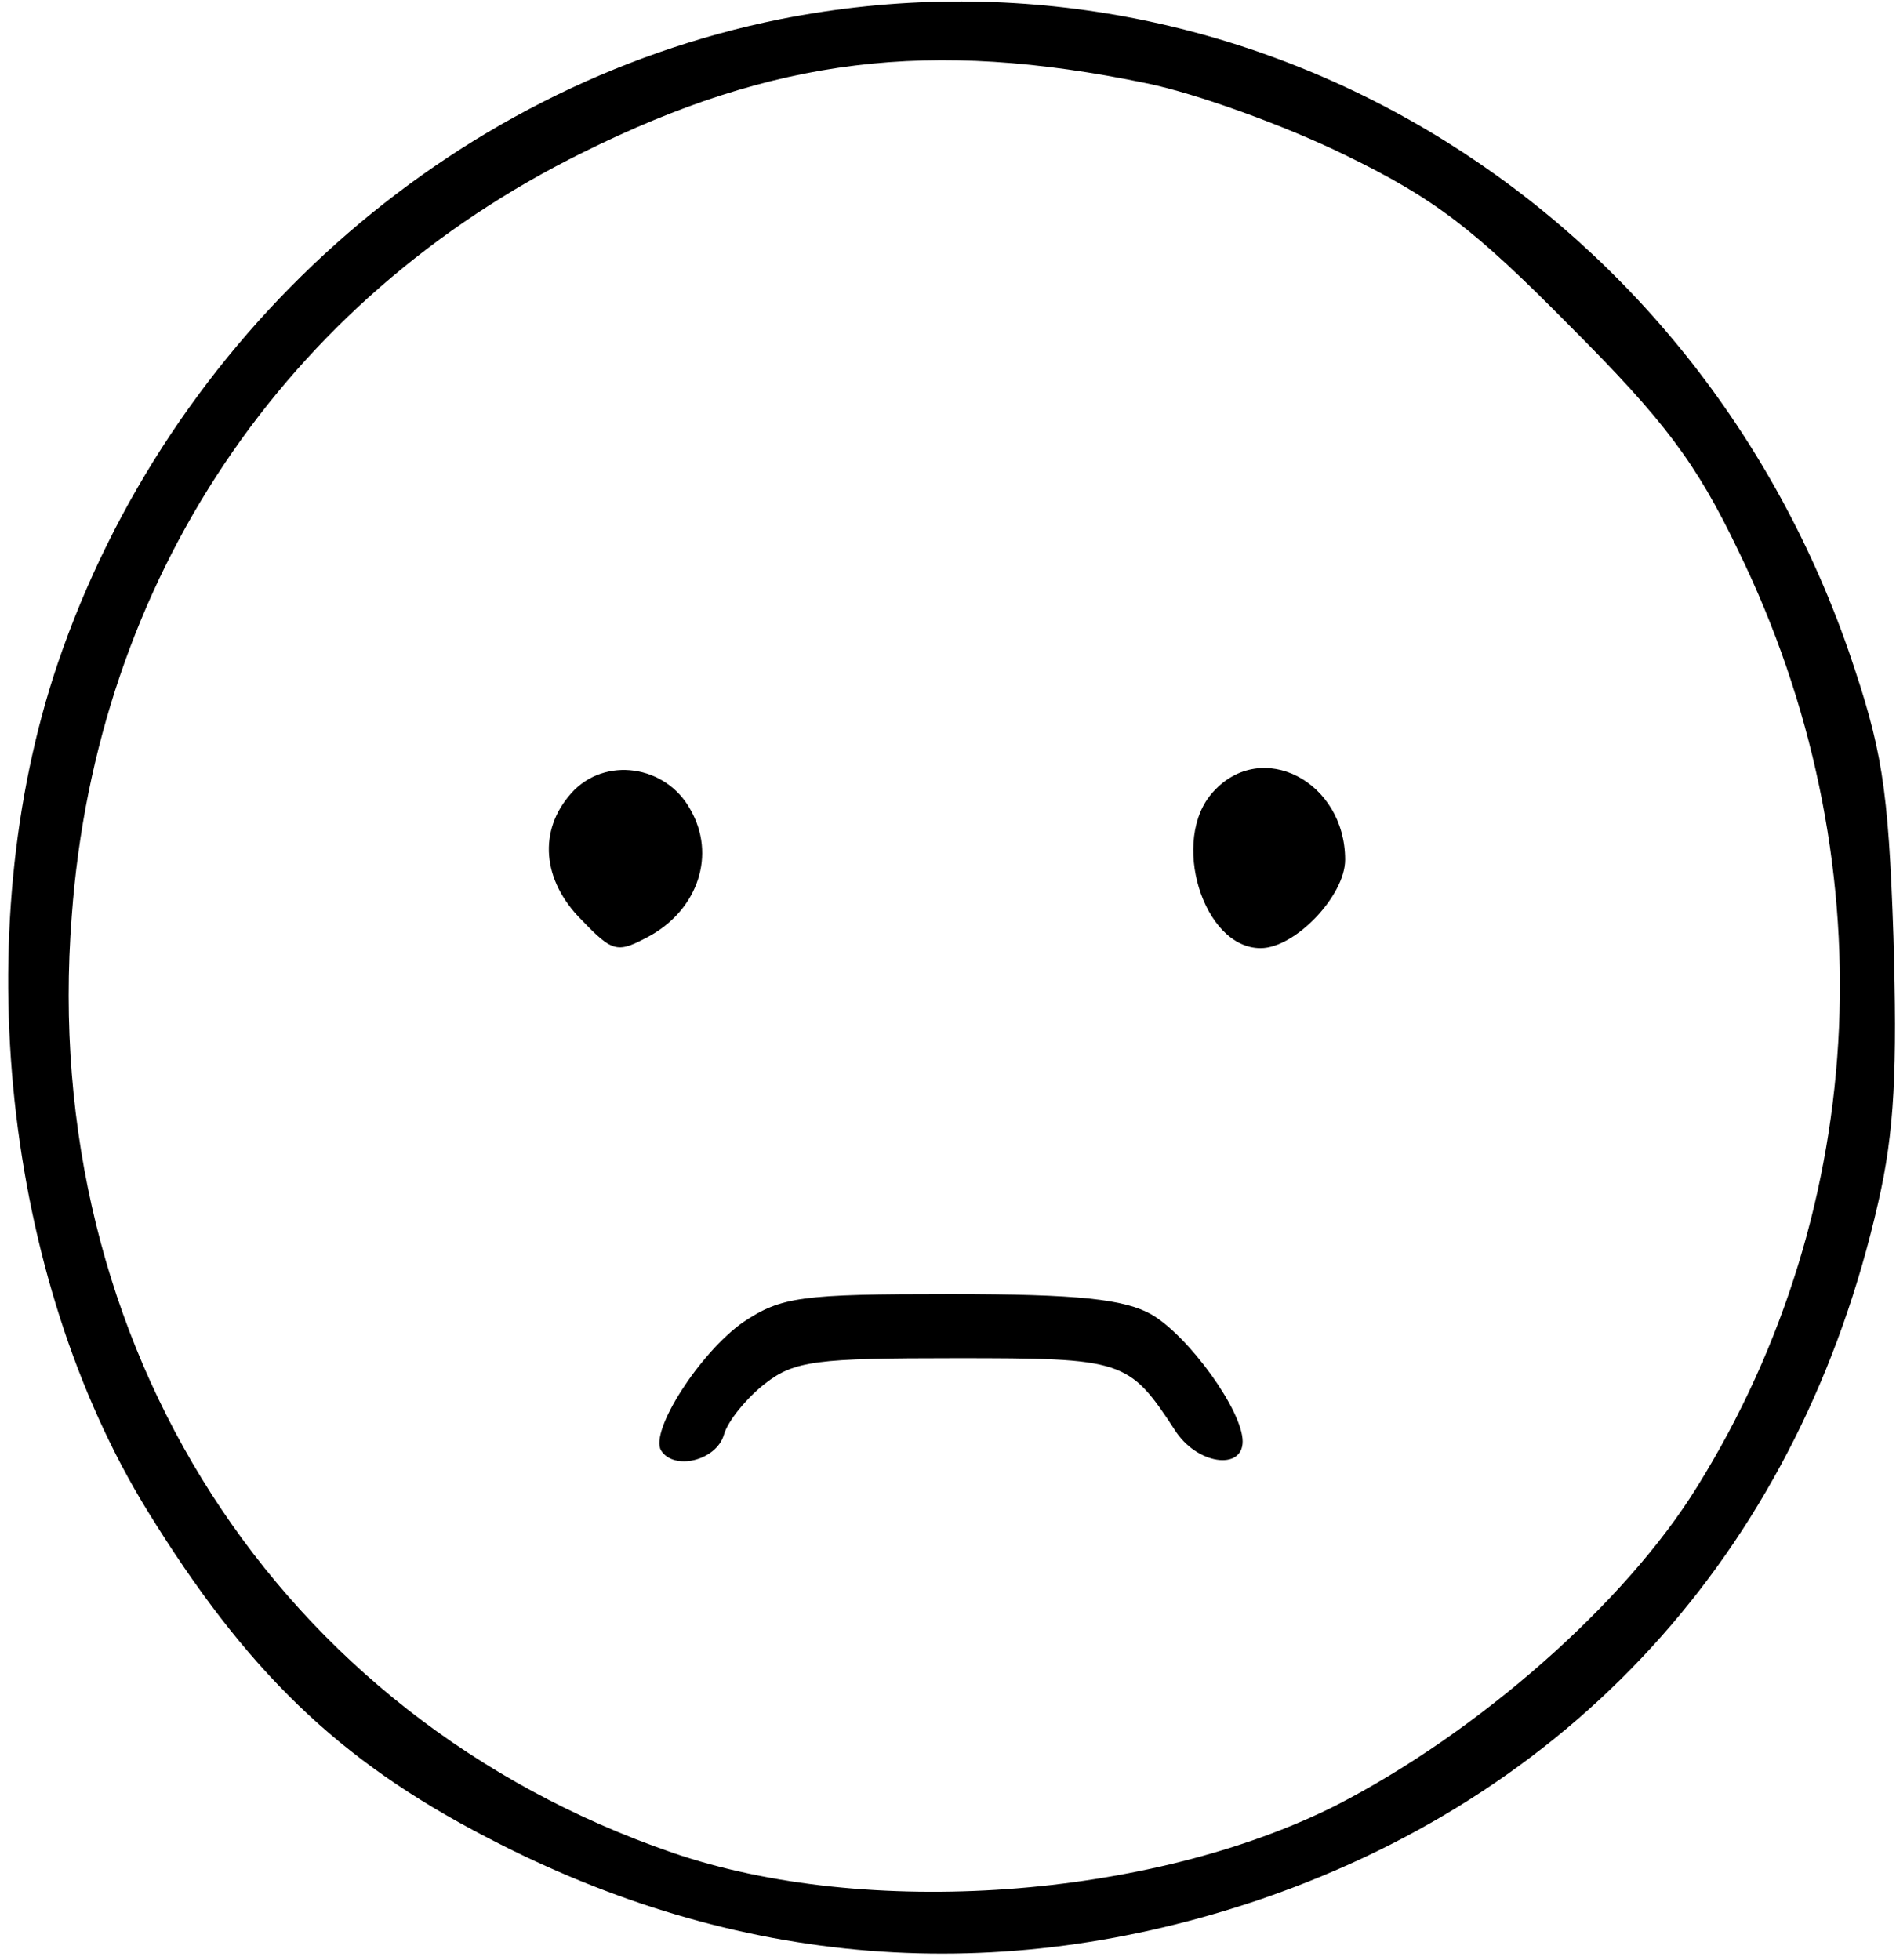 <?xml version="1.0" standalone="no"?>
<!DOCTYPE svg PUBLIC "-//W3C//DTD SVG 20010904//EN"
 "http://www.w3.org/TR/2001/REC-SVG-20010904/DTD/svg10.dtd">
<svg version="1.0" xmlns="http://www.w3.org/2000/svg"
 width="148pt" height="153pt" viewBox="0 0 148 153"
 preserveAspectRatio="xMidYMid meet">
<g transform="translate(0,153) scale(0.1,-0.1)"
fill="#000000" stroke="none">
<path d="M609 1515 c-259 -52 -477 -247 -564 -503 -71 -210 -42 -479 70 -661
77 -125 149 -195 265 -255 195 -102 400 -118 605 -48 250 86 421 279 481 543
13 56 15 105 12 208 -4 118 -9 147 -35 223 -124 356 -476 564 -834 493z m286
-50 c39 -8 108 -33 155 -56 70 -34 101 -58 175 -133 74 -74 99 -107 132 -176
116 -238 104 -511 -32 -730 -56 -91 -171 -192 -282 -249 -145 -73 -367 -89
-518 -37 -308 106 -495 396 -469 731 19 262 166 481 399 596 149 74 271 89
440 54z"/>
<path d="M446 911 c-26 -29 -23 -68 8 -99 25 -26 28 -26 54 -12 37 21 51 63
31 98 -19 35 -67 42 -93 13z"/>
<path d="M947 912 c-34 -37 -8 -122 37 -122 27 0 66 41 66 69 0 61 -65 95
-103 53z"/>
<path d="M580 498 c-34 -24 -73 -85 -64 -100 10 -16 43 -8 49 12 3 11 18 29
32 40 23 18 40 20 149 20 131 0 135 -1 171 -56 17 -27 53 -32 53 -9 0 24 -42
82 -71 99 -21 12 -57 16 -157 16 -117 0 -132 -2 -162 -22z"/>
</g>
</svg>
